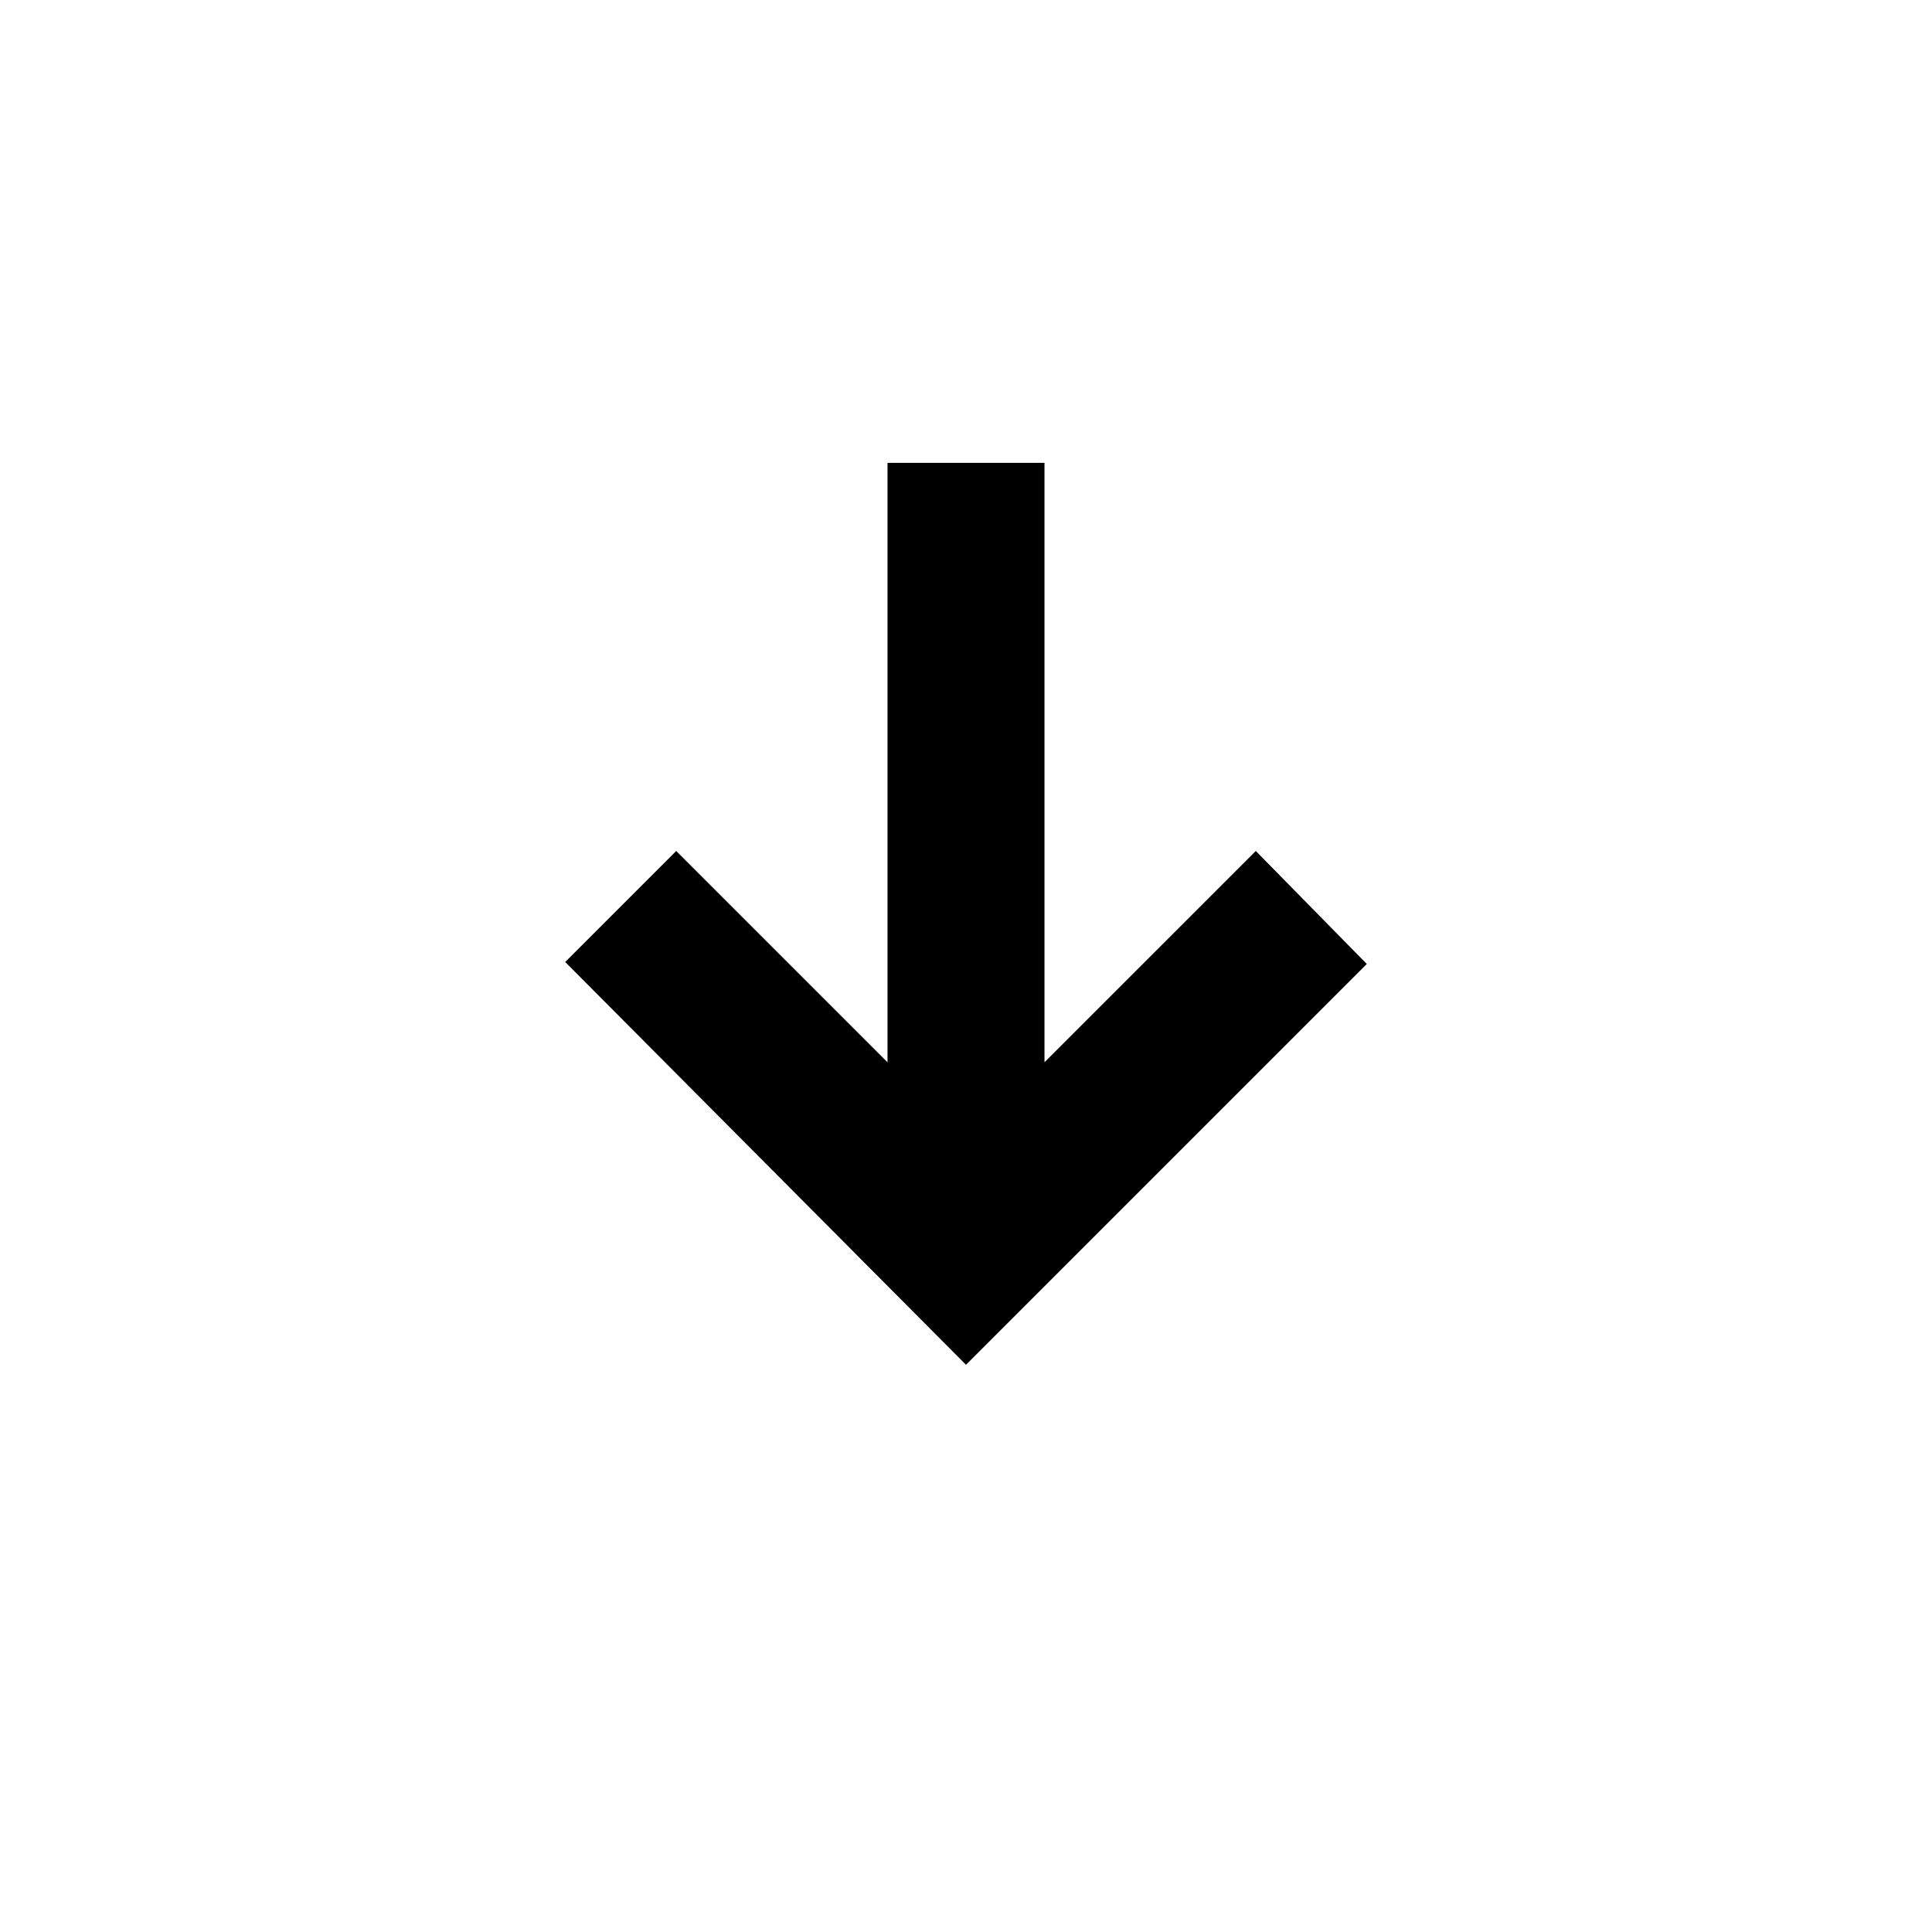 <svg xmlns="http://www.w3.org/2000/svg" height="20" viewBox="0 -960 960 960" width="20"><path d="M480-281.847 280.847-482 336-537.153l105.001 105.001v-297.847h77.998v297.847L624-537.153 679.153-481 480-281.847Z"/></svg>